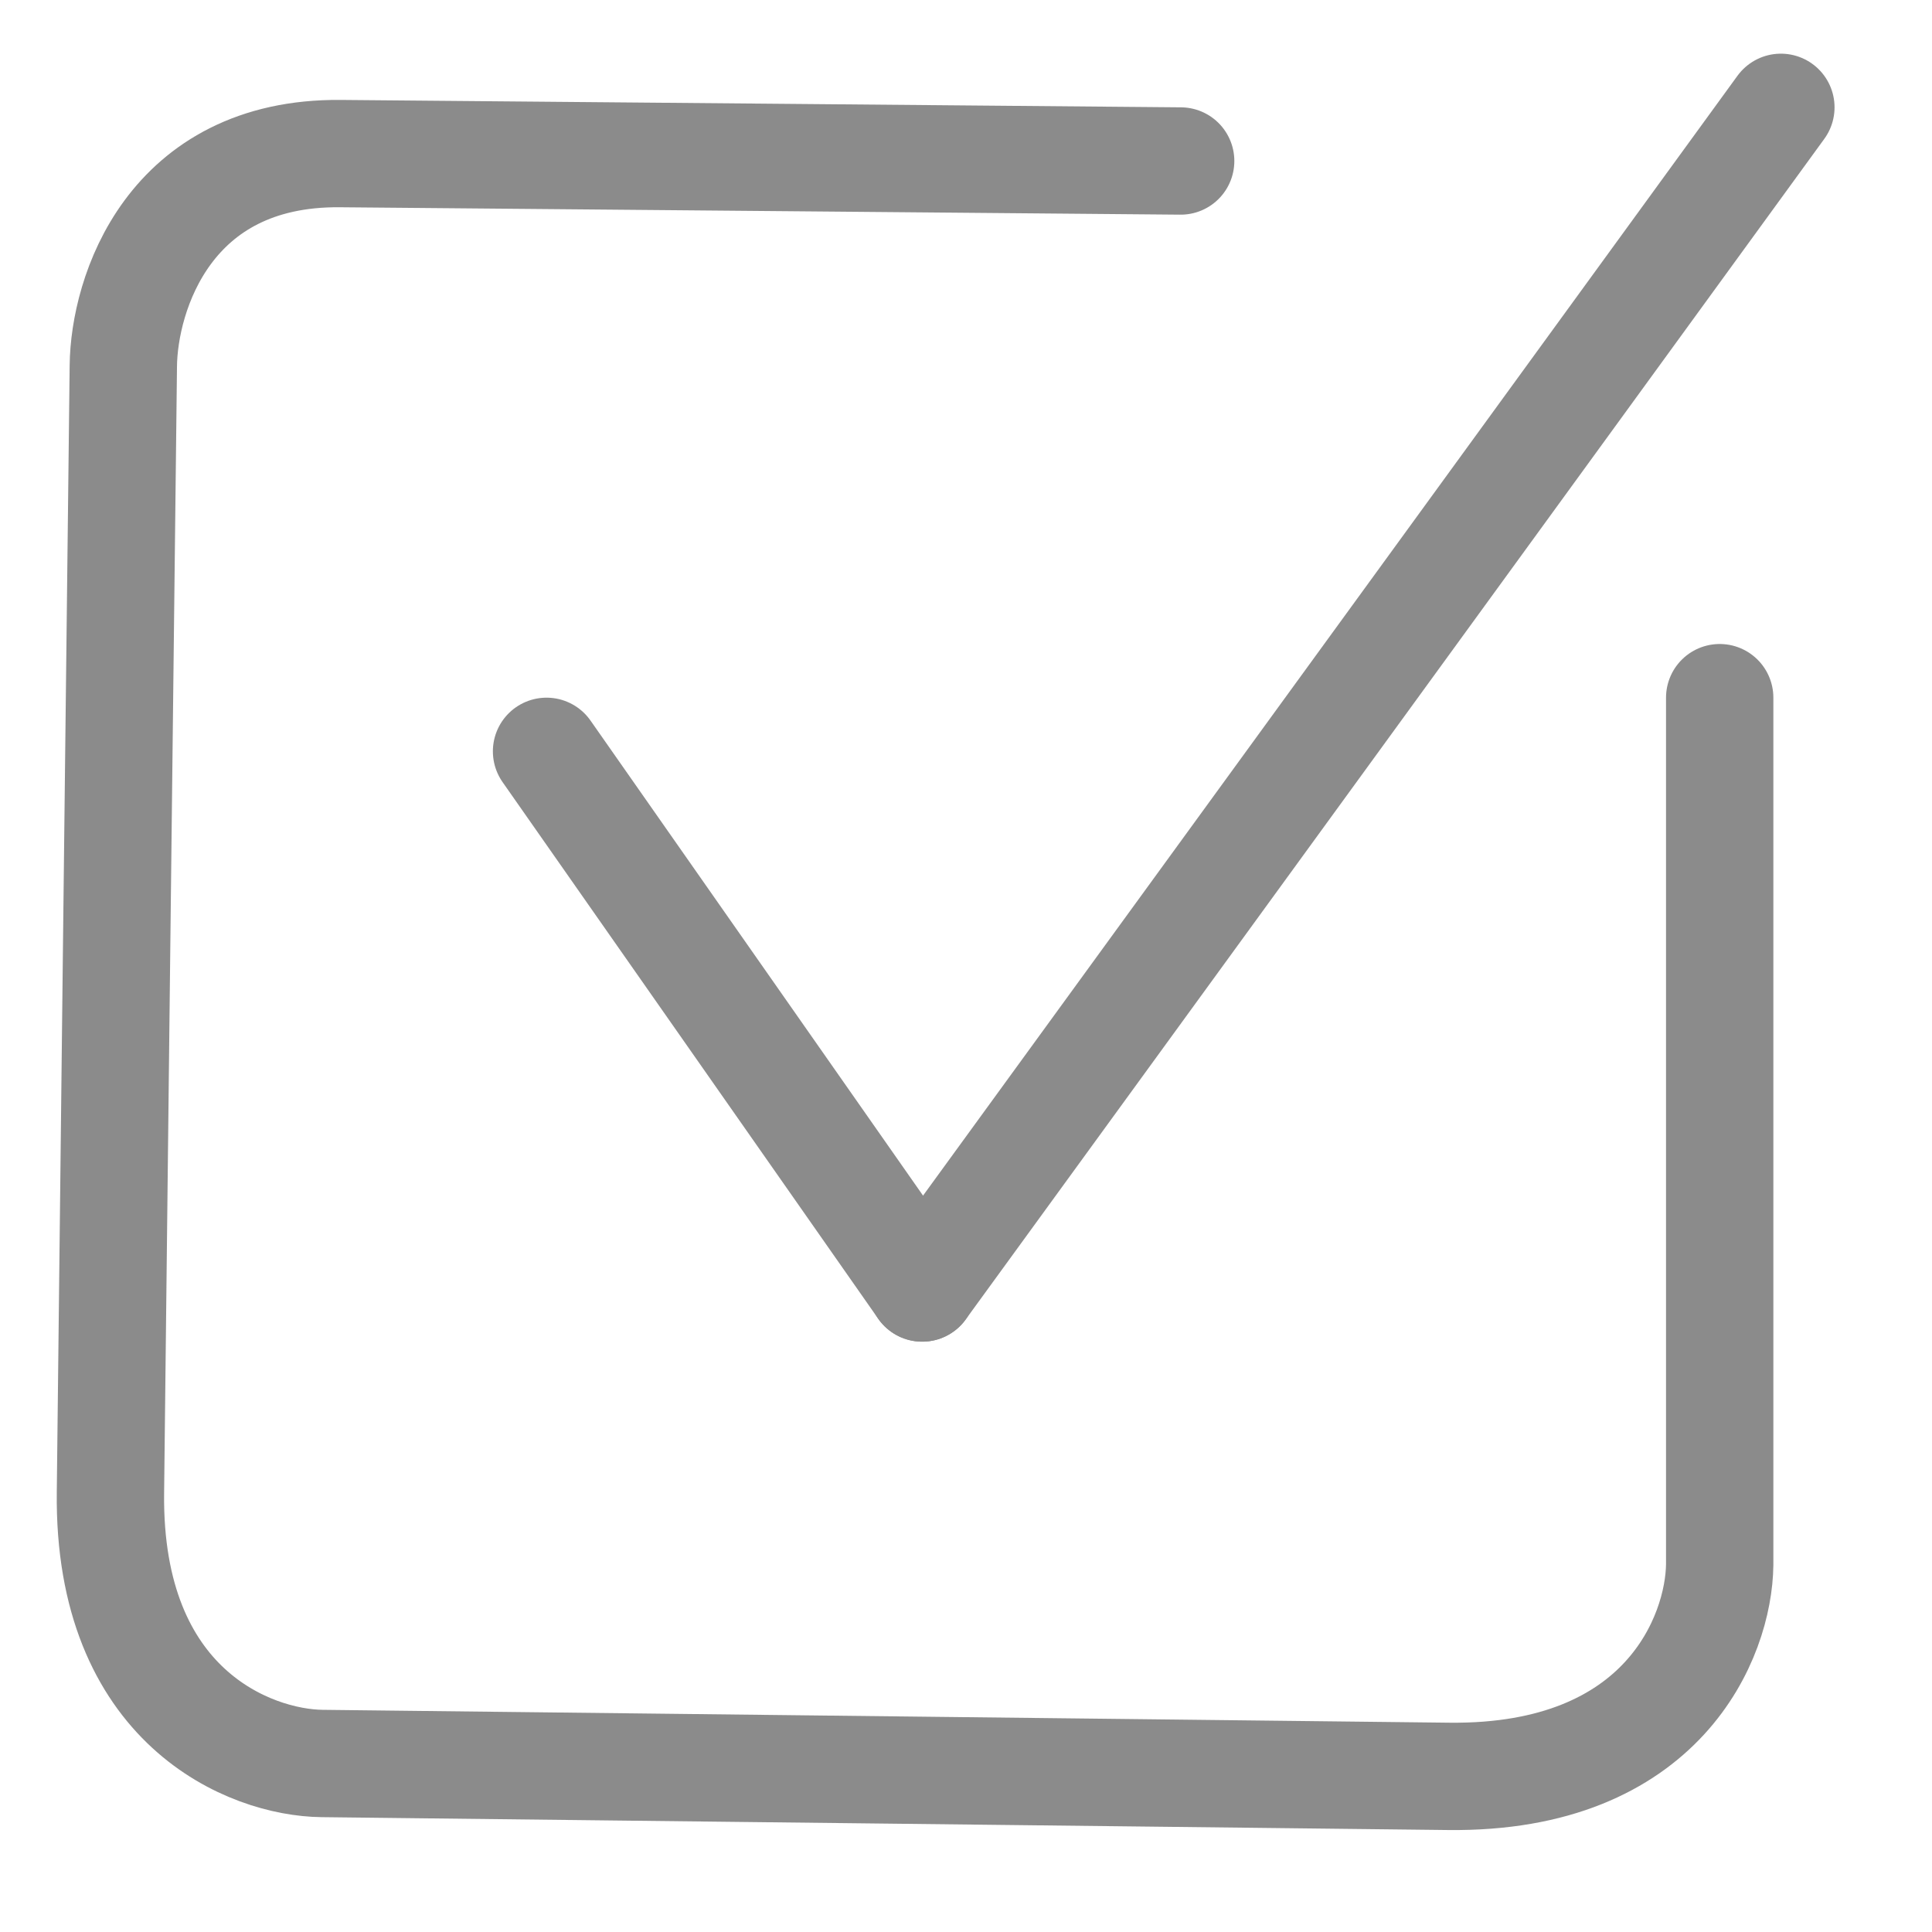 <svg width="18" height="18" viewBox="0 0 18 18" fill="none" xmlns="http://www.w3.org/2000/svg">
<path d="M16.022 6.5L16.022 14.578C16.014 15.245 15.499 16.572 13.499 16.55C11.499 16.527 5.666 16.46 3 16.43C2.333 16.422 1.006 15.907 1.029 13.907C1.051 11.907 1.118 6.074 1.149 3.408C1.156 2.741 1.571 1.416 3.171 1.431C11 1.5 11 1.5 11 1.5" stroke="#8B8B8B" stroke-linecap="round"/>
<path d="M16.592 1L8.592 12" stroke="#8B8B8B" stroke-linecap="round"/>
<path d="M8.592 12L5.092 7" stroke="#8B8B8B" stroke-linecap="round"/>
</svg>
